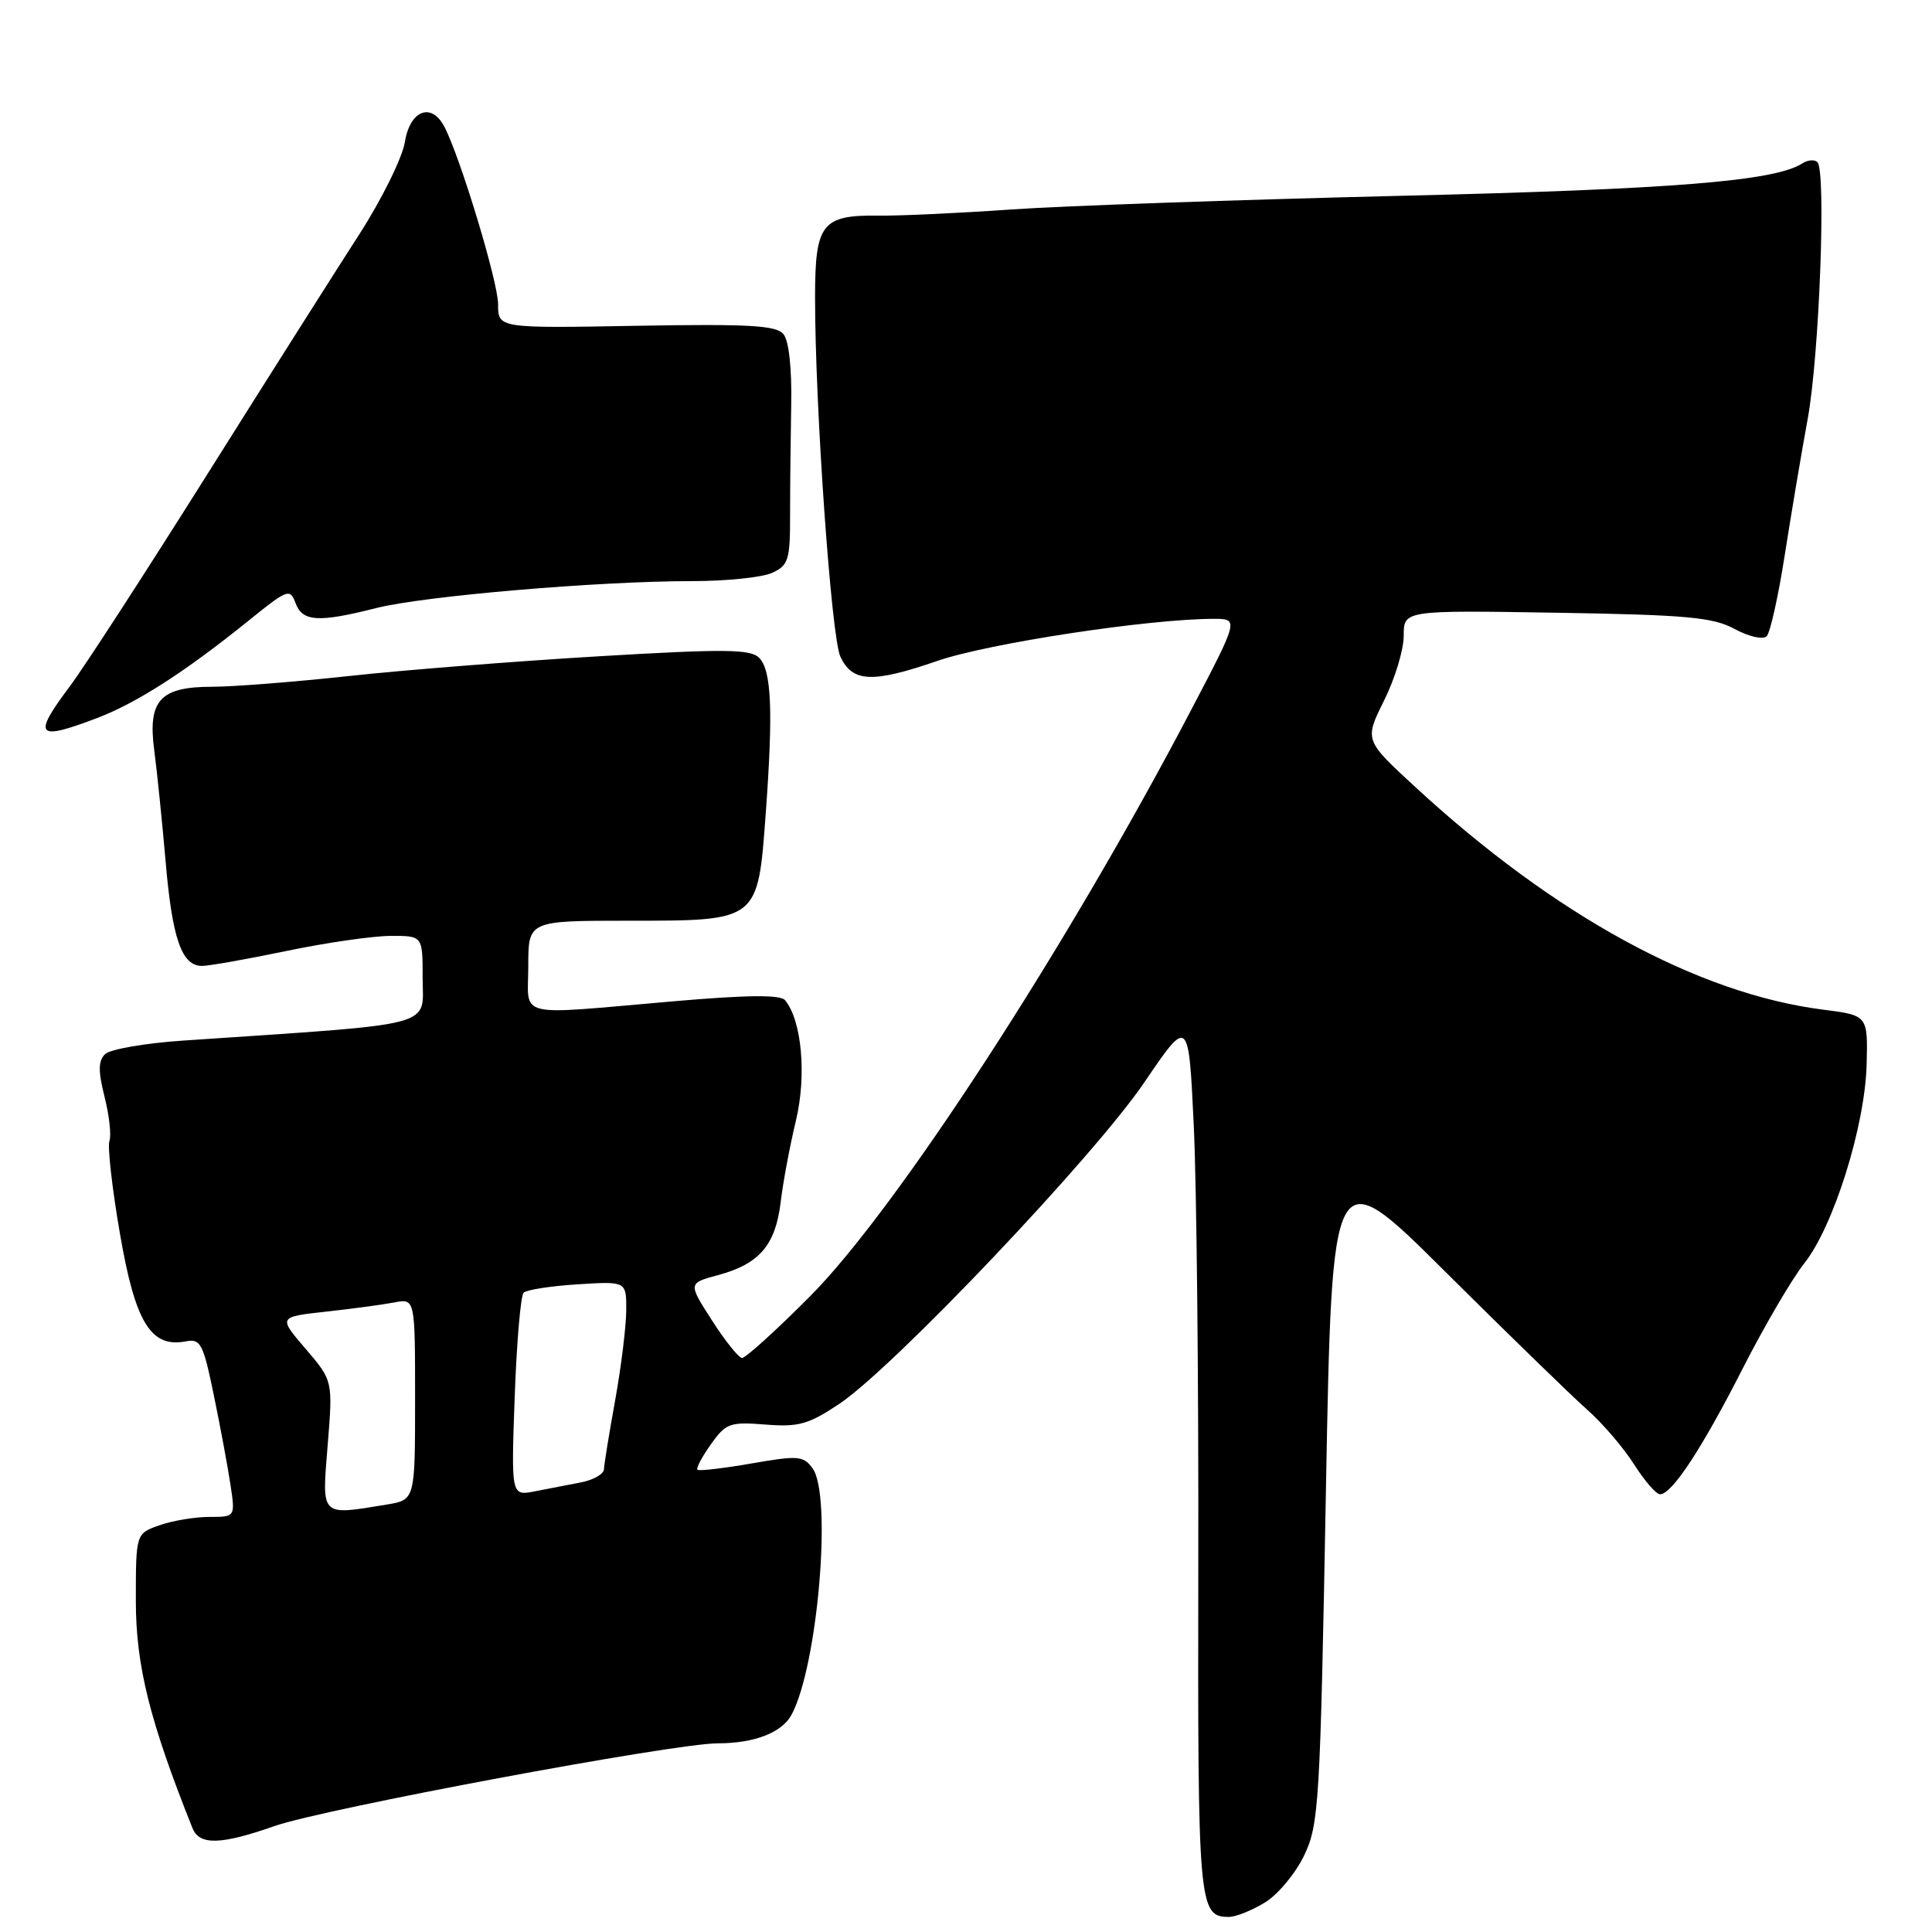 <?xml version="1.0" encoding="UTF-8" standalone="no"?>
<!DOCTYPE svg PUBLIC "-//W3C//DTD SVG 1.1//EN" "http://www.w3.org/Graphics/SVG/1.1/DTD/svg11.dtd" >
<svg xmlns="http://www.w3.org/2000/svg" xmlns:xlink="http://www.w3.org/1999/xlink" version="1.1" viewBox="0 0 256 256">
 <g >
 <path fill="currentColor"
d=" M 167.61 252.09 C 169.33 251.05 171.66 248.24 172.81 245.85 C 174.77 241.74 174.93 239.08 175.69 197.54 C 176.50 153.58 176.50 153.58 191.54 168.54 C 199.82 176.77 208.26 184.98 210.30 186.78 C 212.34 188.58 215.14 191.85 216.52 194.03 C 217.90 196.21 219.45 198.00 219.96 198.00 C 221.54 198.00 225.50 191.98 230.93 181.31 C 233.79 175.70 237.45 169.45 239.06 167.42 C 242.96 162.51 247.13 149.21 247.34 141.02 C 247.50 134.54 247.50 134.54 241.54 133.78 C 224.95 131.66 206.00 121.31 187.53 104.28 C 180.79 98.07 180.79 98.07 183.39 92.84 C 184.83 89.96 186.00 86.09 186.00 84.23 C 186.00 80.86 186.00 80.86 206.25 81.19 C 223.54 81.47 226.99 81.79 229.86 83.35 C 231.74 84.36 233.61 84.79 234.09 84.31 C 234.56 83.84 235.65 78.96 236.50 73.48 C 237.36 67.99 238.72 59.90 239.53 55.50 C 241.07 47.12 241.99 22.68 240.82 21.49 C 240.44 21.11 239.54 21.18 238.82 21.65 C 235.18 24.00 221.80 25.08 185.44 25.95 C 163.96 26.47 140.79 27.28 133.94 27.76 C 127.10 28.24 119.20 28.61 116.40 28.57 C 108.90 28.48 108.00 29.64 108.00 39.37 C 107.99 53.79 110.15 84.42 111.35 87.00 C 112.95 90.43 115.59 90.54 124.19 87.58 C 130.94 85.24 152.26 82.00 160.82 82.00 C 164.16 82.00 164.16 82.00 157.74 94.25 C 141.34 125.56 118.77 160.28 107.35 171.75 C 102.84 176.29 98.77 179.97 98.32 179.94 C 97.87 179.91 96.08 177.67 94.34 174.96 C 91.17 170.03 91.17 170.03 95.14 168.96 C 100.61 167.49 102.75 165.00 103.44 159.32 C 103.75 156.67 104.67 151.80 105.46 148.50 C 106.90 142.51 106.24 135.20 104.02 132.53 C 103.41 131.79 98.99 131.83 89.32 132.67 C 67.90 134.52 70.00 135.03 70.00 128.00 C 70.00 122.00 70.00 122.00 83.31 122.00 C 100.55 122.00 100.41 122.10 101.46 107.85 C 102.46 94.17 102.24 88.81 100.58 87.15 C 99.43 86.01 95.98 85.97 79.36 86.96 C 68.43 87.61 53.56 88.78 46.30 89.57 C 39.04 90.36 30.86 91.00 28.12 91.00 C 21.20 91.00 19.56 92.80 20.44 99.44 C 20.81 102.22 21.48 108.82 21.94 114.09 C 22.82 124.42 24.08 128.01 26.79 127.99 C 27.73 127.98 32.77 127.09 38.00 126.00 C 43.23 124.91 49.41 124.02 51.75 124.01 C 56.00 124.00 56.00 124.00 56.00 129.48 C 56.00 136.23 58.56 135.56 24.30 137.88 C 19.24 138.22 14.56 139.03 13.91 139.69 C 13.01 140.59 13.00 141.95 13.86 145.36 C 14.48 147.83 14.77 150.45 14.50 151.18 C 14.23 151.91 14.85 157.43 15.89 163.45 C 17.91 175.23 19.98 178.62 24.60 177.74 C 26.59 177.36 26.92 178.00 28.34 184.91 C 29.20 189.08 30.19 194.41 30.54 196.75 C 31.18 201.00 31.18 201.00 27.74 201.00 C 25.85 201.00 22.88 201.49 21.15 202.10 C 18.00 203.20 18.00 203.20 18.00 212.14 C 18.00 220.69 19.84 228.07 25.51 242.25 C 26.43 244.53 29.26 244.46 36.35 241.97 C 42.89 239.67 89.33 231.00 95.10 231.00 C 99.97 231.00 103.62 229.58 104.89 227.20 C 108.36 220.72 110.28 198.13 107.67 194.56 C 106.45 192.89 105.75 192.84 99.55 193.92 C 95.82 194.57 92.61 194.94 92.41 194.75 C 92.22 194.55 93.02 193.03 94.20 191.38 C 96.18 188.58 96.71 188.39 101.42 188.76 C 105.82 189.11 107.13 188.74 111.21 186.02 C 118.43 181.19 145.01 153.18 151.63 143.42 C 157.50 134.78 157.50 134.78 158.18 149.14 C 158.56 157.04 158.83 183.17 158.78 207.22 C 158.70 252.75 158.81 254.01 162.87 254.00 C 163.77 253.99 165.90 253.14 167.61 252.09 Z  M 12.83 95.16 C 18.13 93.14 24.50 89.05 32.95 82.23 C 38.11 78.06 38.43 77.94 39.16 79.91 C 40.08 82.39 42.16 82.52 49.86 80.57 C 56.17 78.97 79.32 77.00 91.76 77.00 C 96.24 77.00 100.98 76.51 102.30 75.91 C 104.48 74.91 104.70 74.22 104.69 68.16 C 104.69 64.50 104.76 57.94 104.84 53.60 C 104.93 48.77 104.53 45.14 103.81 44.27 C 102.85 43.11 99.22 42.91 84.31 43.17 C 66.00 43.50 66.00 43.50 66.00 40.31 C 66.00 37.35 60.96 20.73 58.86 16.75 C 57.14 13.51 54.32 14.63 53.65 18.81 C 53.31 20.91 50.59 26.41 47.60 31.06 C 44.60 35.70 35.50 50.07 27.37 63.00 C 19.24 75.93 11.10 88.48 9.29 90.89 C 4.27 97.59 4.79 98.21 12.83 95.16 Z  M 43.42 191.47 C 44.11 182.95 44.11 182.95 40.49 178.72 C 36.87 174.50 36.87 174.50 43.19 173.80 C 46.66 173.42 50.74 172.87 52.25 172.58 C 55.00 172.05 55.00 172.05 55.00 185.39 C 55.00 198.74 55.00 198.74 51.25 199.36 C 42.38 200.82 42.64 201.08 43.42 191.47 Z  M 68.20 185.11 C 68.46 177.89 68.99 171.68 69.38 171.29 C 69.76 170.91 72.98 170.40 76.54 170.18 C 83.00 169.77 83.00 169.77 82.98 173.63 C 82.97 175.76 82.31 181.10 81.52 185.50 C 80.72 189.90 80.05 194.03 80.03 194.67 C 80.02 195.31 78.65 196.10 77.00 196.42 C 75.35 196.74 72.59 197.27 70.86 197.61 C 67.73 198.22 67.73 198.22 68.20 185.11 Z "/>
</g>
</svg>